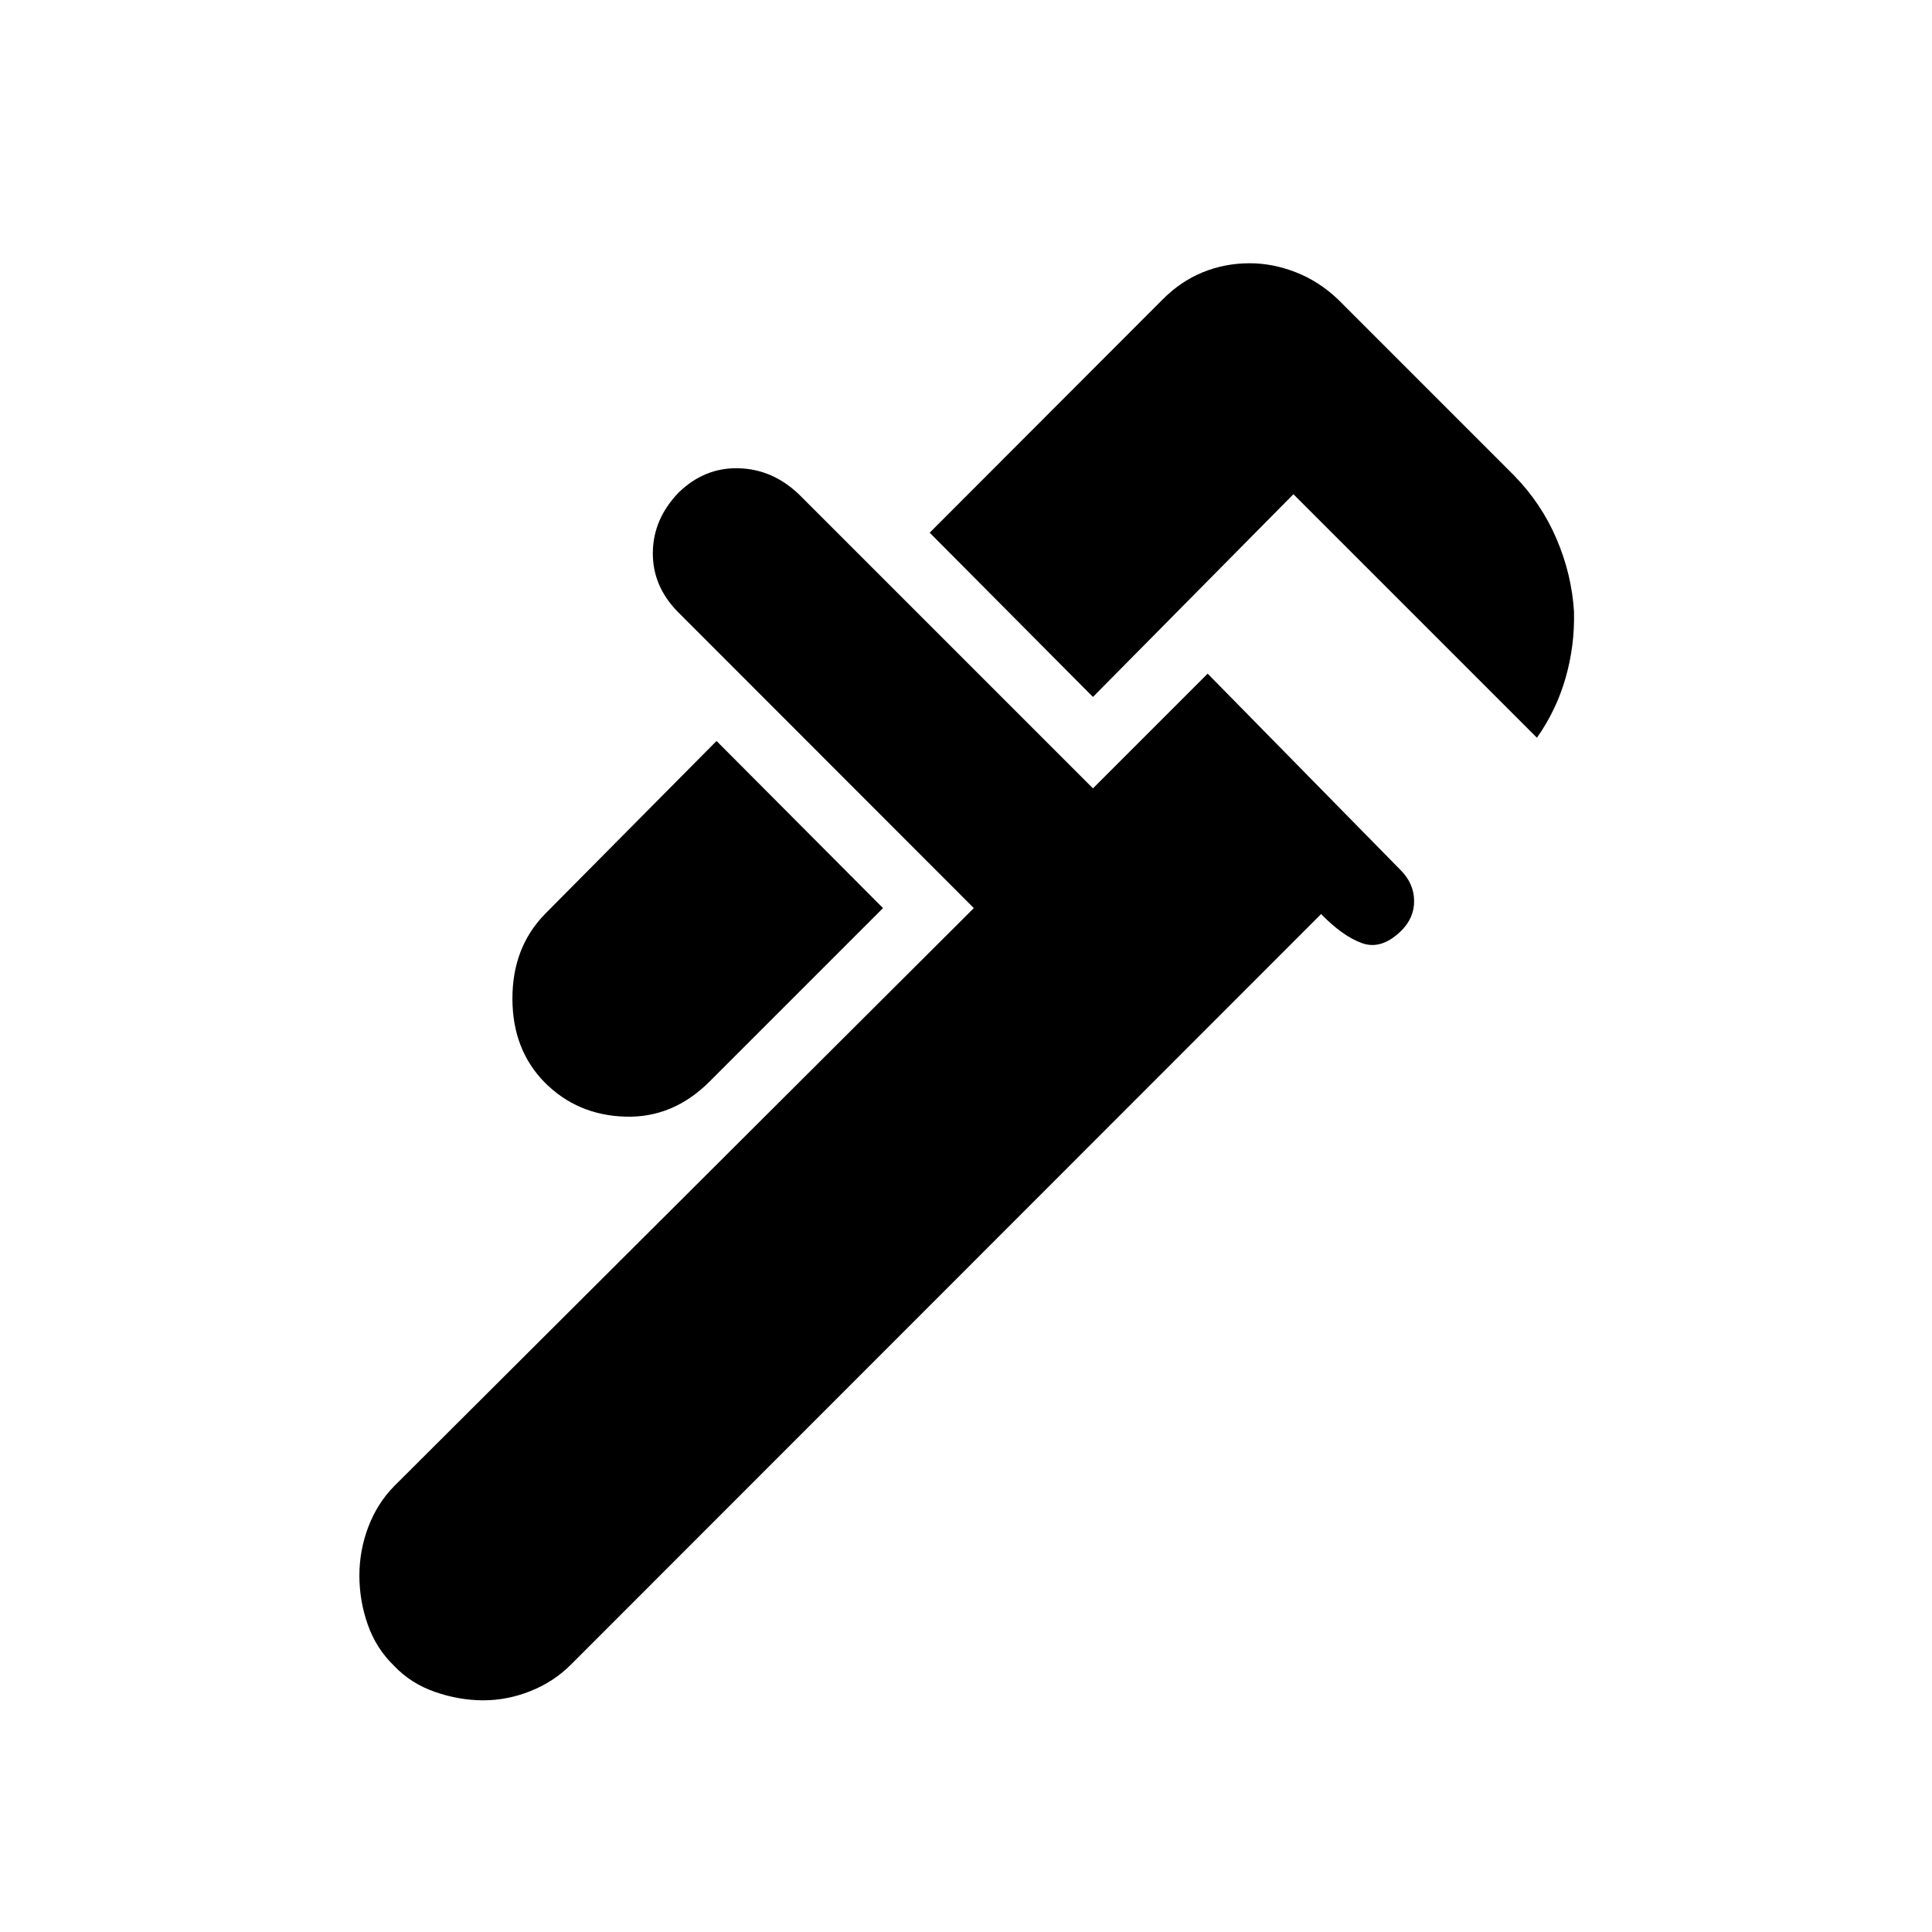 <svg xmlns="http://www.w3.org/2000/svg" height="48" viewBox="0 -960 960 960" width="48"><path d="m763.69-593.42-121-121-99.61 100.73-81.12-81.62 115.76-115.9q9.01-9.06 19.99-13.52 10.98-4.46 23.25-4.46 11.45 0 22.9 4.46t20.91 13.42l87.46 87.47q13.73 14.03 21.25 31.71 7.52 17.67 8.63 36.02.43 16.73-4.13 32.8-4.56 16.08-14.29 29.89ZM270.66-422.14q-16.04-16.28-16.04-41.71 0-25.42 16.19-42l85.23-85.96 82.73 83.04-86.19 86.19q-18.16 18.16-41.92 17.44-23.77-.71-40-17Zm-74.89 289.83q-8.85-8.56-13.02-20.41t-4.17-24.36q0-12.51 4.42-24.17 4.42-11.66 12.77-20.21l288.12-287.31-147.18-147.29q-12.52-12.82-12.32-29.44.19-16.61 12.76-29.69 12.89-12.58 29.84-12.14 16.94.45 30.05 13.02l146.04 146.04 57-57 95.82 97.56q6.68 6.67 6.77 15.29.1 8.61-6.67 15.19-9.73 9.34-19.33 5.84-9.59-3.5-20.21-14.42L283.67-132.84q-8.48 8.49-20.02 13.11-11.53 4.61-23.5 4.61-11.96 0-23.99-4.17-12.04-4.17-20.39-13.02Z"/></svg>
